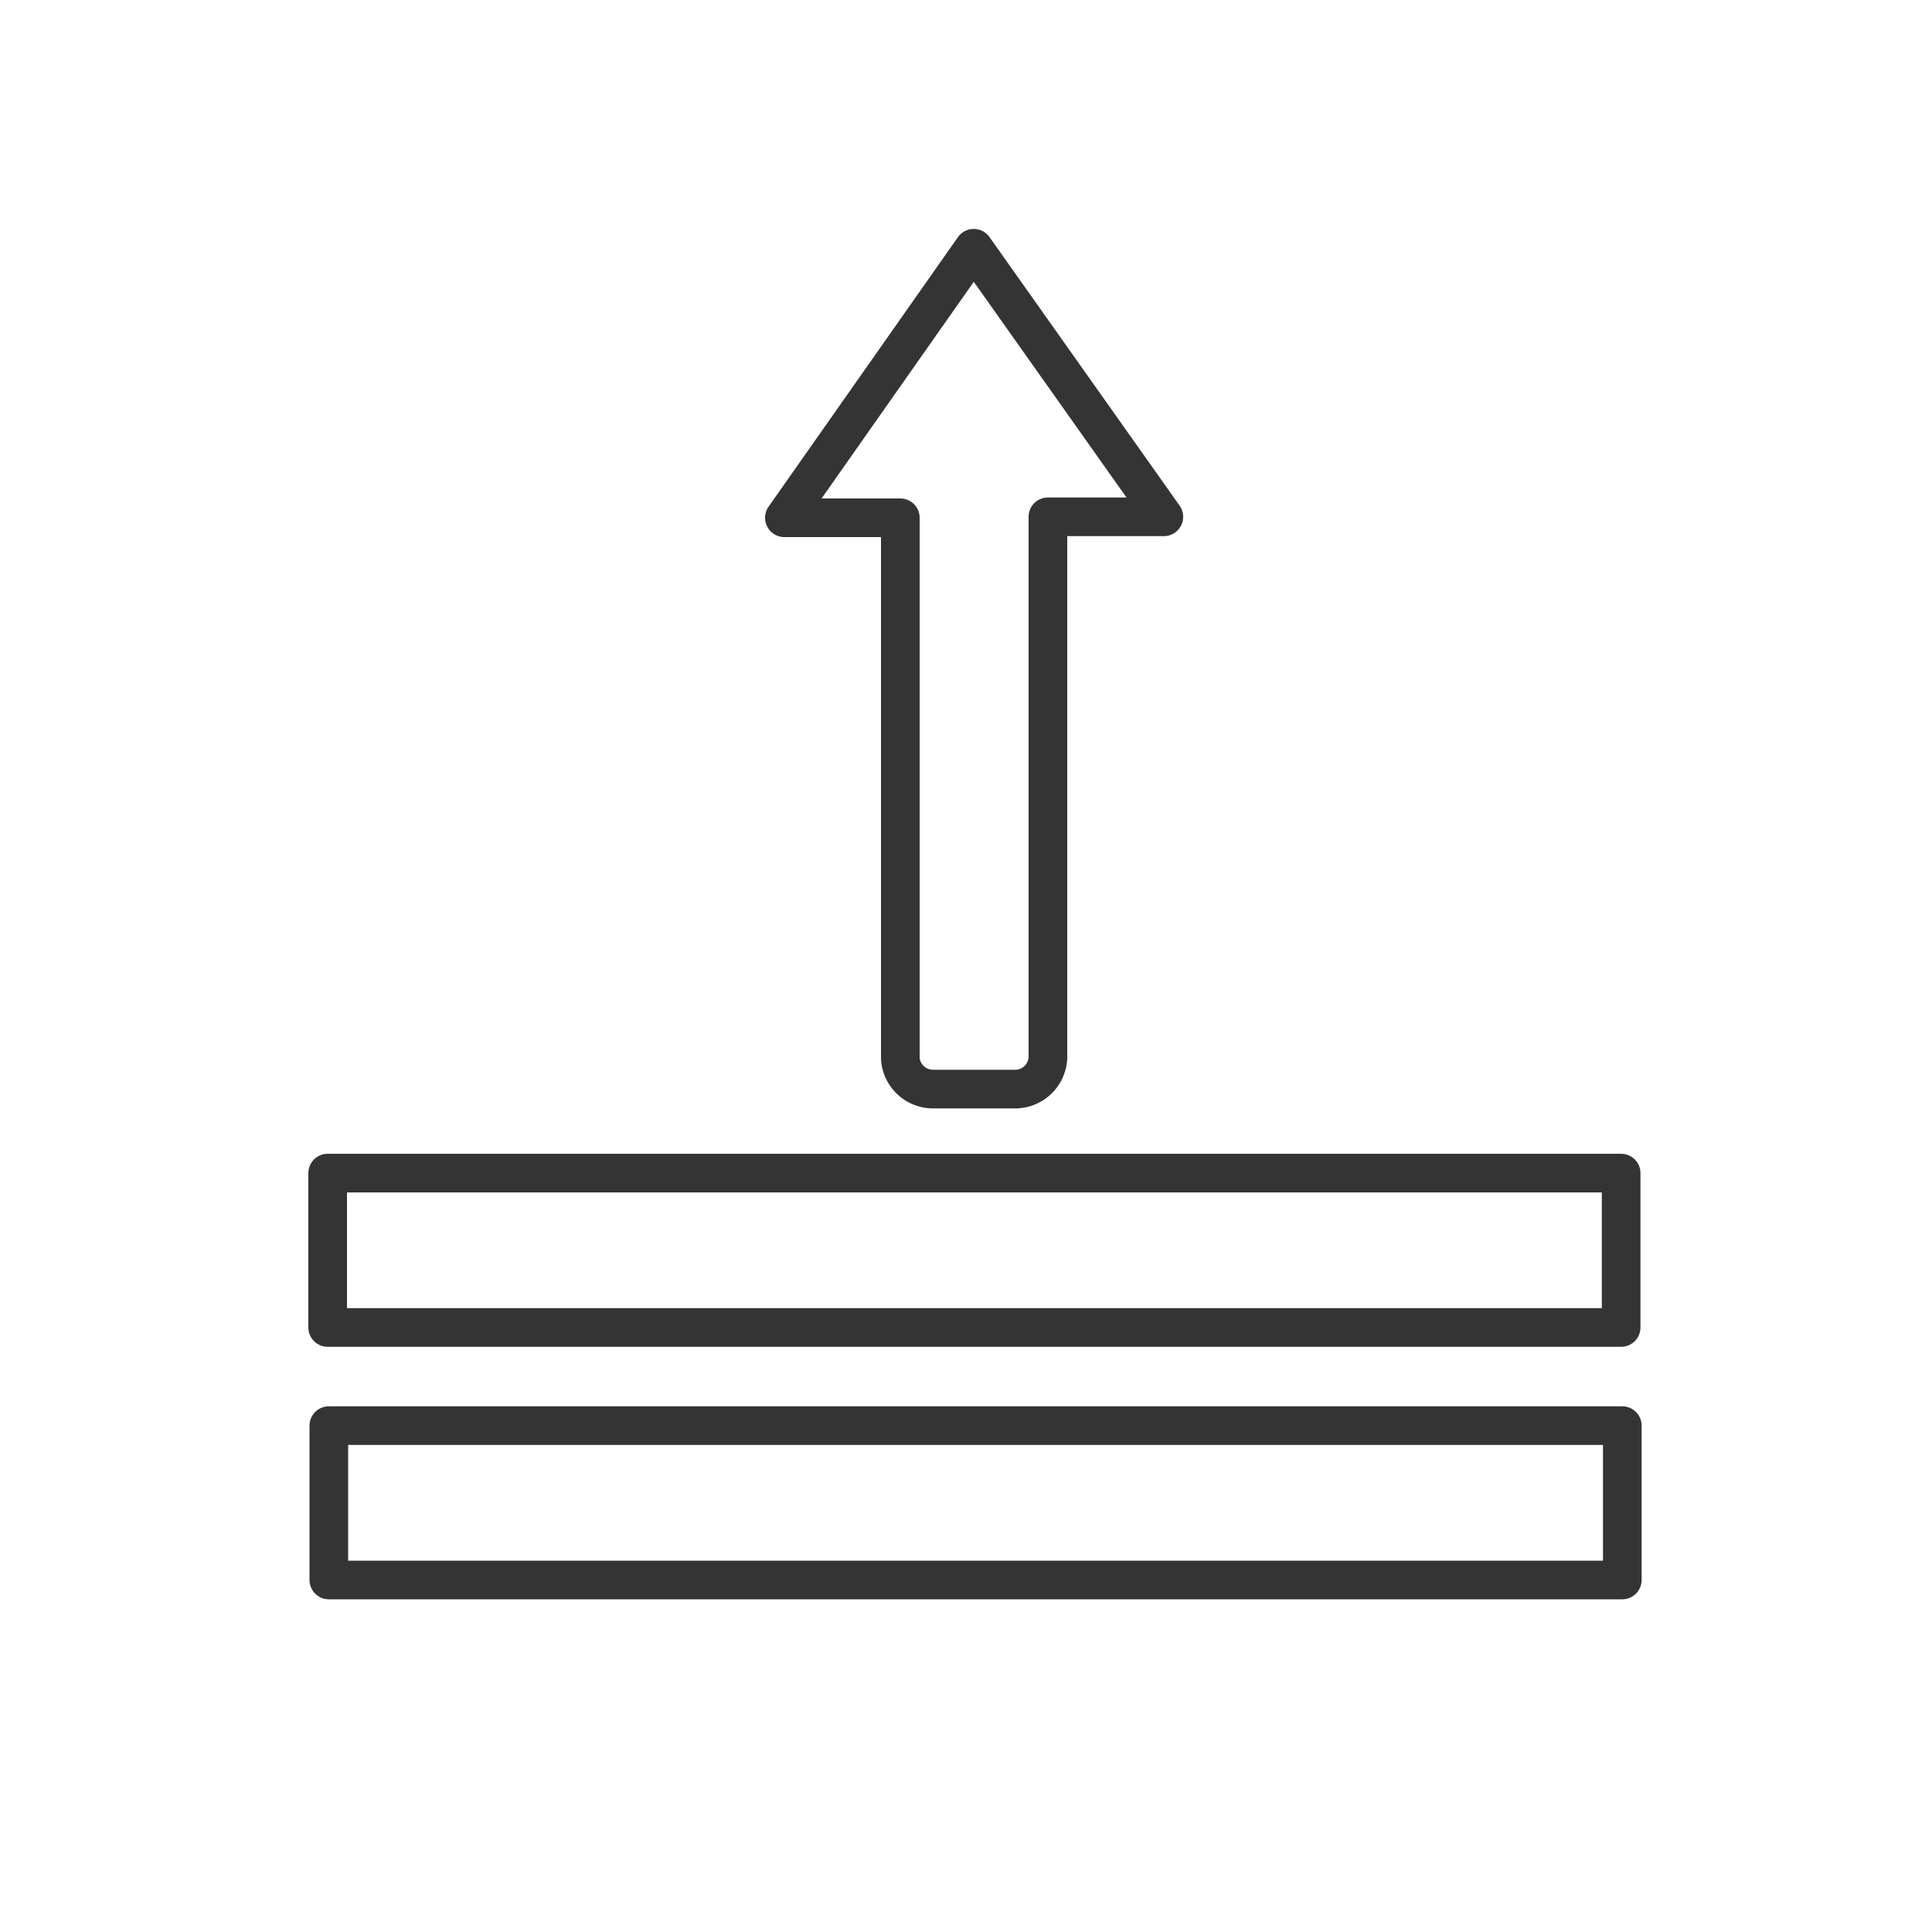 <svg id="Layer_1" data-name="Layer 1" xmlns="http://www.w3.org/2000/svg" viewBox="0 0 100 100"><defs><style>.cls-1{fill:none;stroke:#343434;stroke-linecap:round;stroke-linejoin:round;stroke-width:2px;}</style></defs><title>upload</title><path class="cls-1" d="M60.24,26.75h-6v28a1.7,1.7,0,0,1-1.76,1.62H48.36A1.7,1.7,0,0,1,46.6,54.8v-28h-6l9.8-13.95Z"/><rect class="cls-1" x="16.96" y="60.72" width="66.95" height="7.99"/><rect class="cls-1" x="17.02" y="73.79" width="66.95" height="7.99"/></svg>
